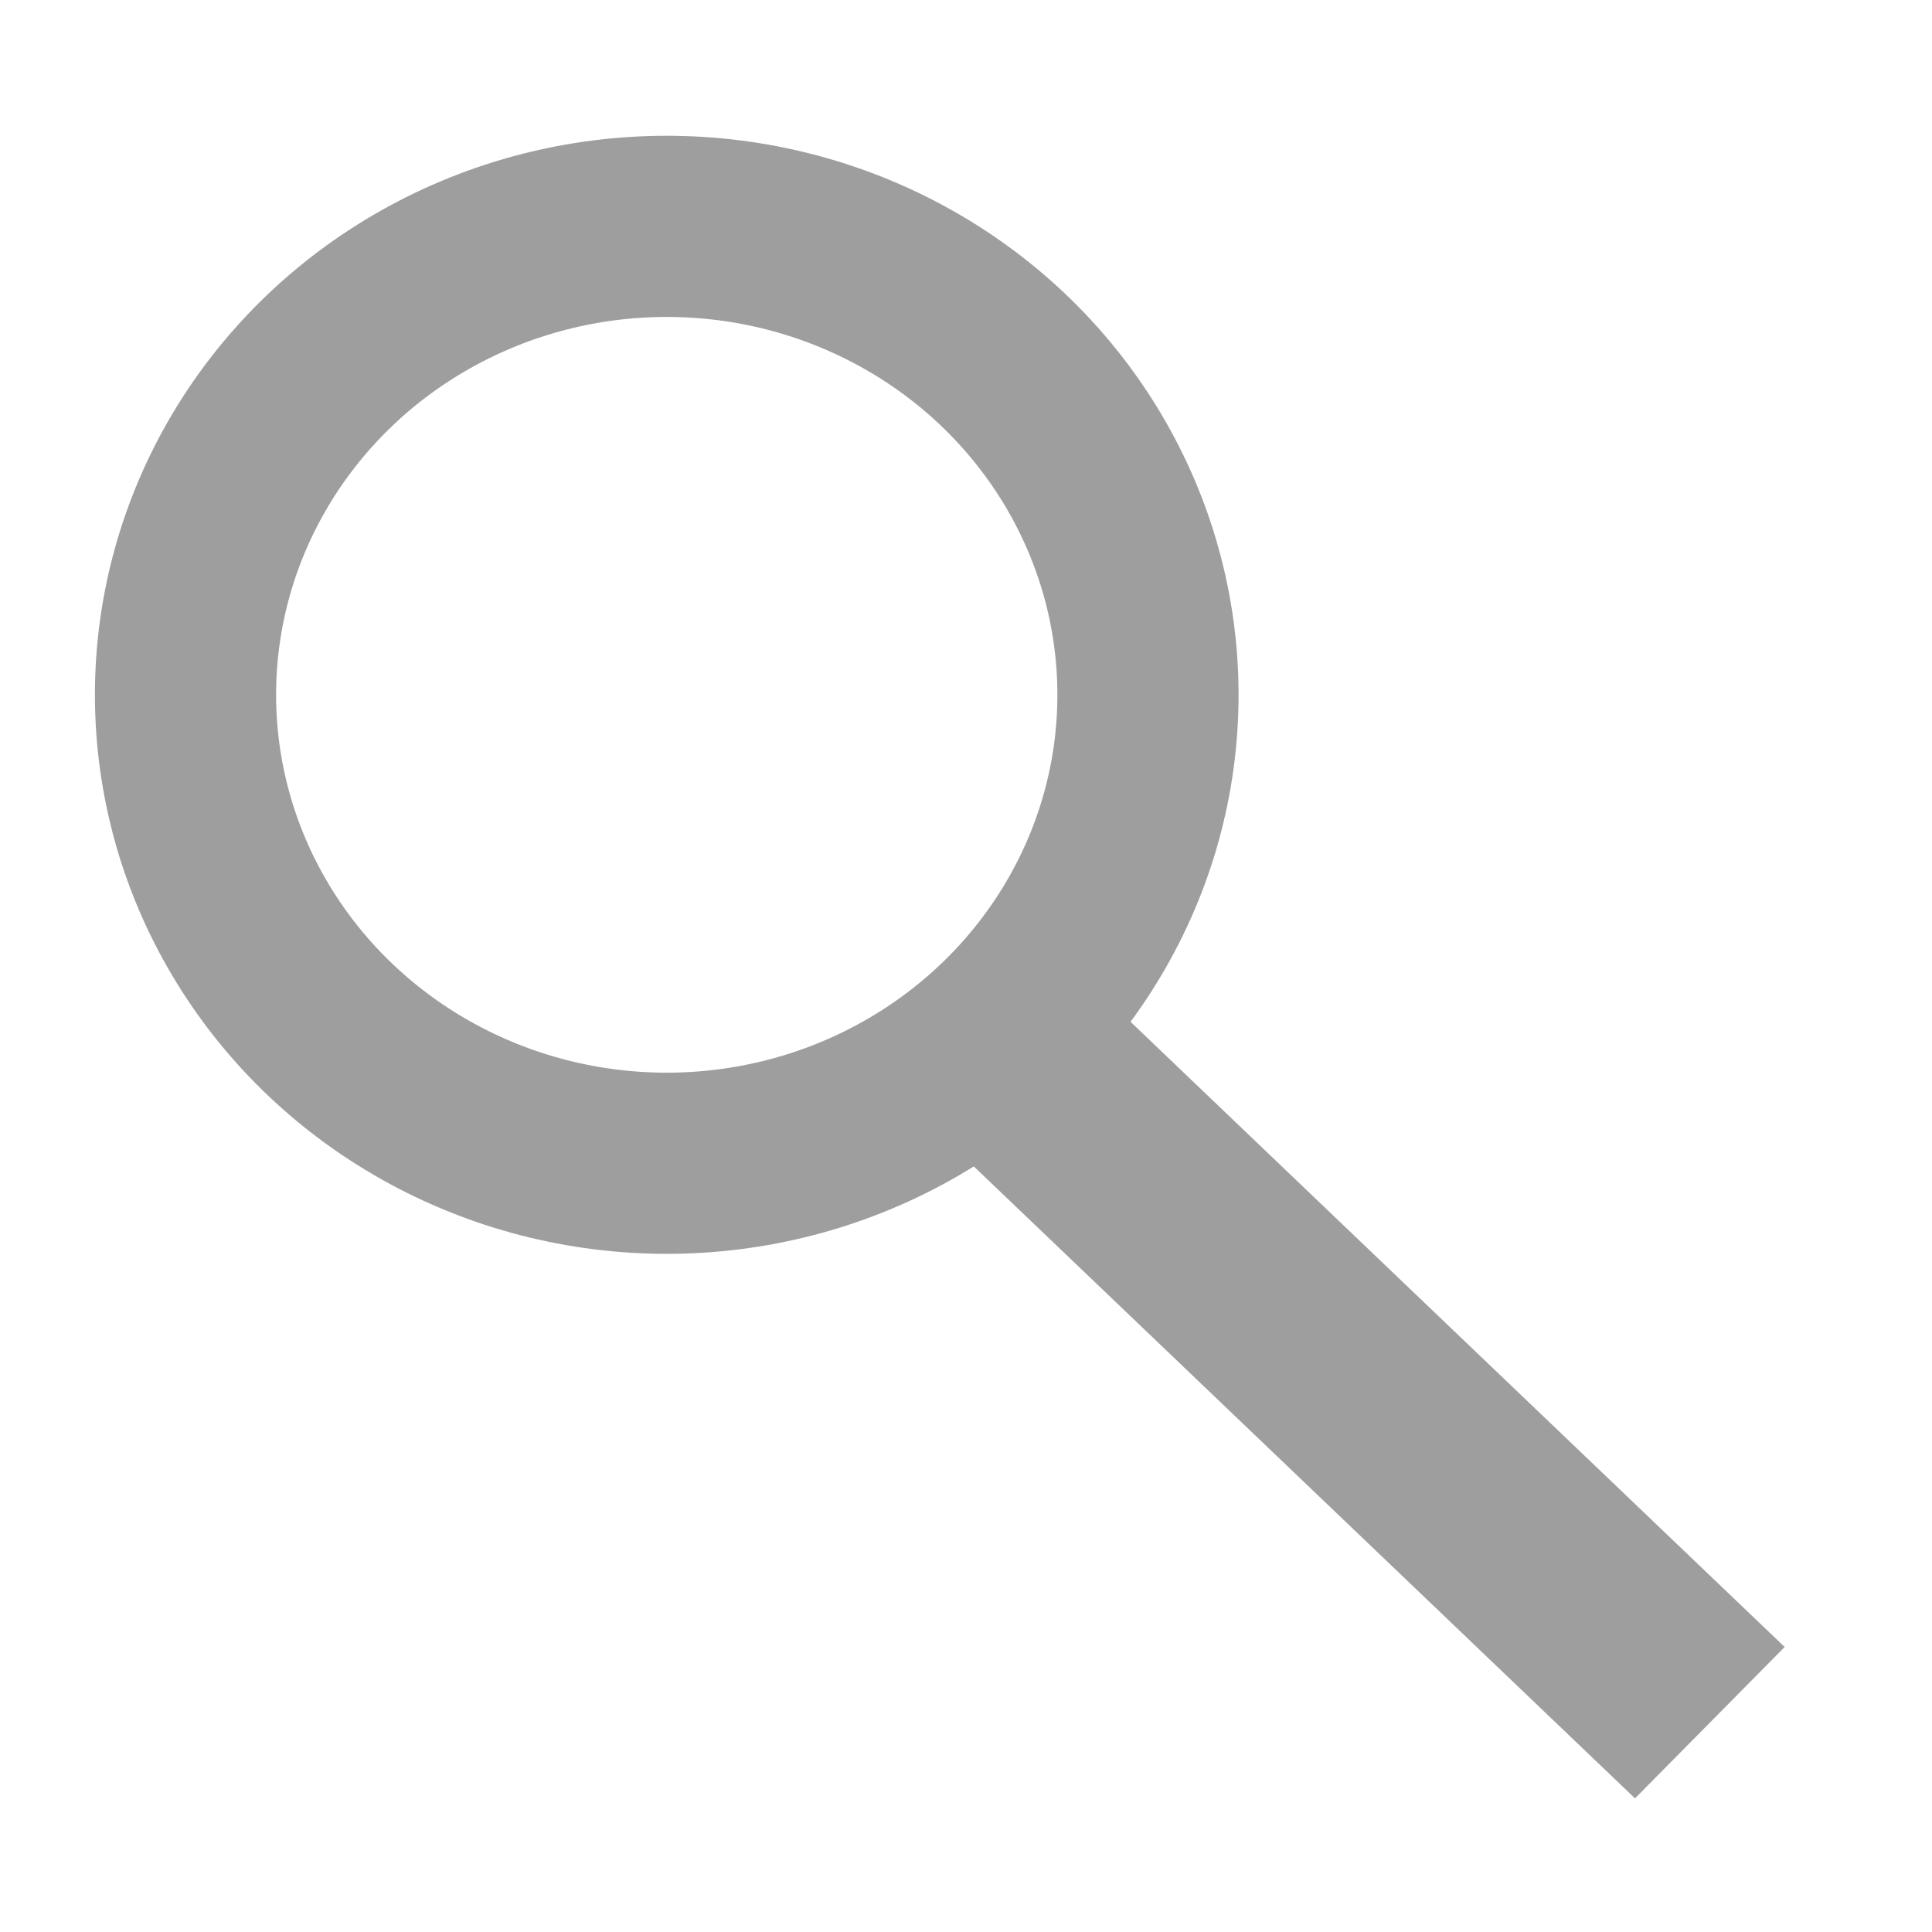 <?xml version="1.0" encoding="UTF-8" standalone="no"?>
<!-- Created with Inkscape (http://www.inkscape.org/) -->

<svg
   xmlns:dc="http://purl.org/dc/elements/1.1/"
   xmlns:cc="http://creativecommons.org/ns#"
   xmlns:rdf="http://www.w3.org/1999/02/22-rdf-syntax-ns#"
   xmlns:svg="http://www.w3.org/2000/svg"
   xmlns="http://www.w3.org/2000/svg"
   xmlns:sodipodi="http://sodipodi.sourceforge.net/DTD/sodipodi-0.dtd"
   xmlns:inkscape="http://www.inkscape.org/namespaces/inkscape"
   width="32"
   height="32"
   viewBox="0 0 8.467 8.467"
   version="1.1"
   id="svg4737"
   inkscape:version="0.92.4 5da689c313, 2019-01-14"
   sodipodi:docname="search.svg">
  <defs
     id="defs4731" />
  <sodipodi:namedview
     id="base"
     pagecolor="#ffffff"
     bordercolor="#666666"
     borderopacity="1.0"
     inkscape:pageopacity="0.0"
     inkscape:pageshadow="2"
     inkscape:zoom="18.065276"
     inkscape:cx="19.277904"
     inkscape:cy="14.759075"
     inkscape:document-units="px"
     inkscape:current-layer="layer2"
     showgrid="false"
     units="px"
     inkscape:window-width="1914"
     inkscape:window-height="1023"
     inkscape:window-x="0"
     inkscape:window-y="54"
     inkscape:window-maximized="0" />
  <g
     inkscape:groupmode="layer"
     id="layer2"
     inkscape:label="list">
    <ellipse
       style="opacity:1;vector-effect:none;fill:none;fill-opacity:1;fill-rule:evenodd;stroke:#9e9e9e;stroke-width:0.794;stroke-linecap:round;stroke-linejoin:round;stroke-miterlimit:4;stroke-dasharray:none;stroke-dashoffset:0;stroke-opacity:1;paint-order:stroke fill markers"
       id="path2560"
       ry="2.053"
       rx="2.109"
       cy="3.045"
       cx="2.922" />
    <rect
       style="opacity:1;vector-effect:none;fill:#9e9e9e;fill-opacity:1;fill-rule:evenodd;stroke:none;stroke-width:1.902;stroke-linecap:round;stroke-linejoin:round;stroke-miterlimit:4;stroke-dasharray:none;stroke-dashoffset:0;stroke-opacity:1;paint-order:stroke fill markers"
       id="rect2564"
       width="4.475"
       height="0.933"
       x="-10.637"
       y="-0.747"
       ry="0"
       transform="matrix(-0.723,-0.691,0.703,-0.711,0,0)" />
  </g>
</svg>
